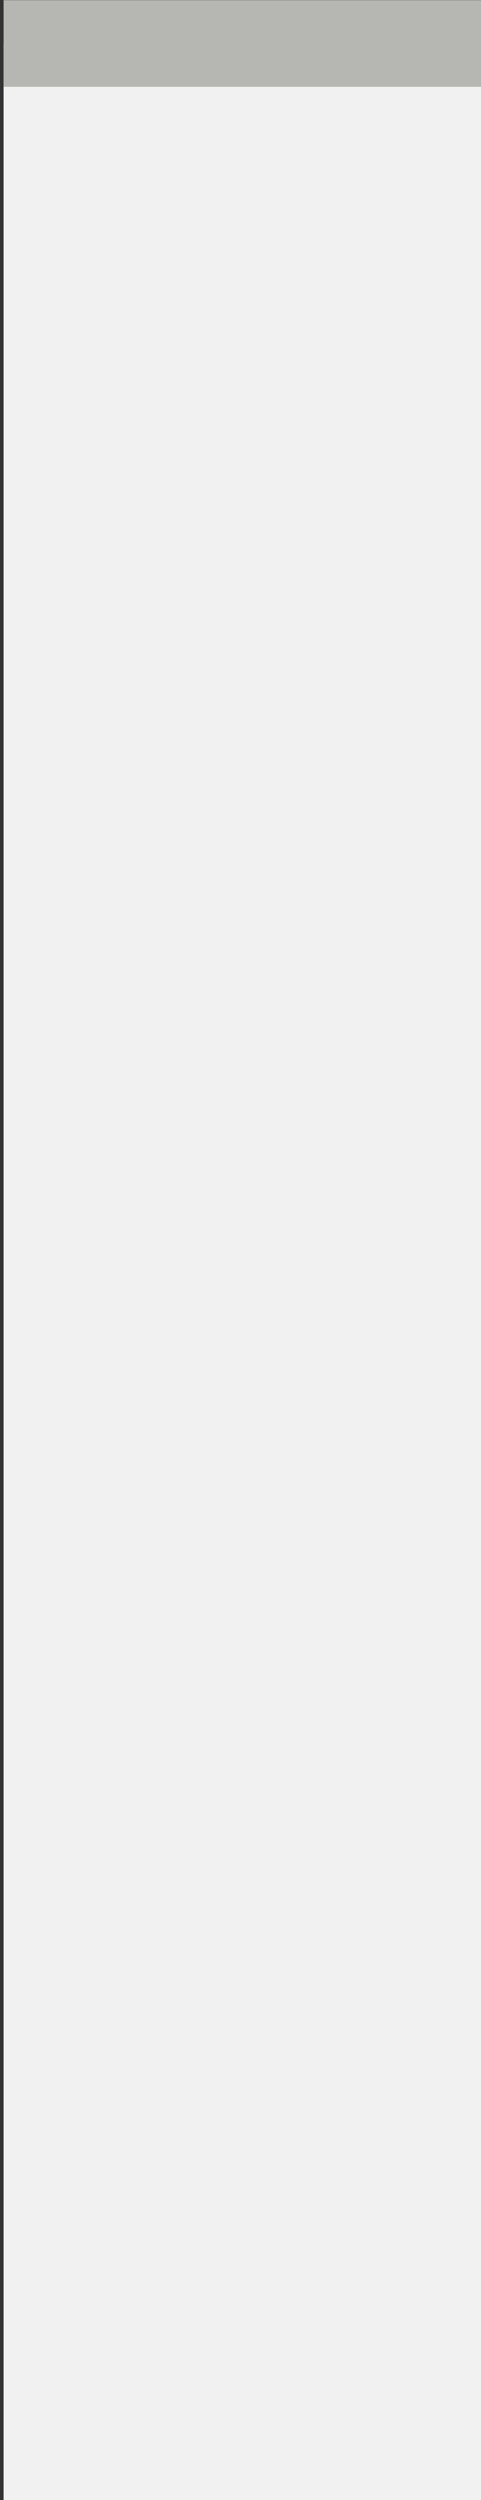 <?xml version="1.0" encoding="UTF-8" standalone="no"?>
<!-- Created with Inkscape (http://www.inkscape.org/) -->

<svg
   xmlns:dc="http://purl.org/dc/elements/1.1/"
   xmlns:cc="http://creativecommons.org/ns#"
   xmlns:rdf="http://www.w3.org/1999/02/22-rdf-syntax-ns#"
   xmlns:svg="http://www.w3.org/2000/svg"
   xmlns="http://www.w3.org/2000/svg"
   xmlns:sodipodi="http://sodipodi.sourceforge.net/DTD/sodipodi-0.dtd"
   xmlns:inkscape="http://www.inkscape.org/namespaces/inkscape"
   width="1.474mm"
   height="7.649mm"
   viewBox="0 0 1.474 7.649"
   version="1.1"
   id="svg5419"
   inkscape:version="0.92.1 r15371"
   sodipodi:docname="insensitive.svg">
  <rect x="0" y="0" width="1.474" height="7.649" fill="#333333" stroke="none"/>
  <defs
     id="defs5413">
    <clipPath
       clipPathUnits="userSpaceOnUse"
       id="clipPath6288">
      <rect
         style="opacity:1;fill:#000080;fill-opacity:0;stroke:#5100ff;stroke-width:0.1;stroke-linecap:square;stroke-linejoin:miter;stroke-miterlimit:4;stroke-dasharray:none;stroke-opacity:0.255;paint-order:markers fill stroke"
         id="rect6290"
         width="5.569"
         height="29.758"
         x="22.215"
         y="0.152" />
    </clipPath>
  </defs>
  <sodipodi:namedview
     id="base"
     pagecolor="#ffffff"
     bordercolor="#666666"
     borderopacity="1.0"
     inkscape:pageopacity="0.0"
     inkscape:pageshadow="2"
     inkscape:zoom="18.99327"
     inkscape:cx="-7.7342681"
     inkscape:cy="7.1879691"
     inkscape:document-units="mm"
     inkscape:current-layer="g5371"
     showgrid="false"
     inkscape:window-width="1854"
     inkscape:window-height="1136"
     inkscape:window-x="66"
     inkscape:window-y="27"
     inkscape:window-maximized="1" />
  <g
     inkscape:label="Layer 1"
     inkscape:groupmode="layer"
     id="layer1"
     transform="translate(-40.403,-126.793)">
    <g
       transform="matrix(0.265,0,0,0.265,33.184,126.496)"
       id="g5371">
      <g
         id="g5385"
         transform="translate(5.068,0.123)"
         clip-path="url(#clipPath6288)">
        <rect
           style="color:#000000;display:inline;overflow:visible;visibility:visible;fill:#f1f1f1;fill-opacity:1;stroke:none;stroke-width:1;marker:none;enable-background:accumulate"
           id="rect5387"
           width="7"
           height="29"
           x="21.5"
           y="1.5"
           rx="0"
           ry="0" />
        <rect
           style="color:#000000;display:inline;overflow:visible;visibility:visible;fill:none;stroke:#b6b6b3;stroke-width:1;stroke-miterlimit:4;stroke-dasharray:none;stroke-opacity:1;marker:none;enable-background:accumulate"
           id="use5389"
           width="7"
           height="29"
           x="21.5"
           y="1.5"
           rx="0"
           ry="0" />
      </g>
    </g>
  </g>
</svg>
